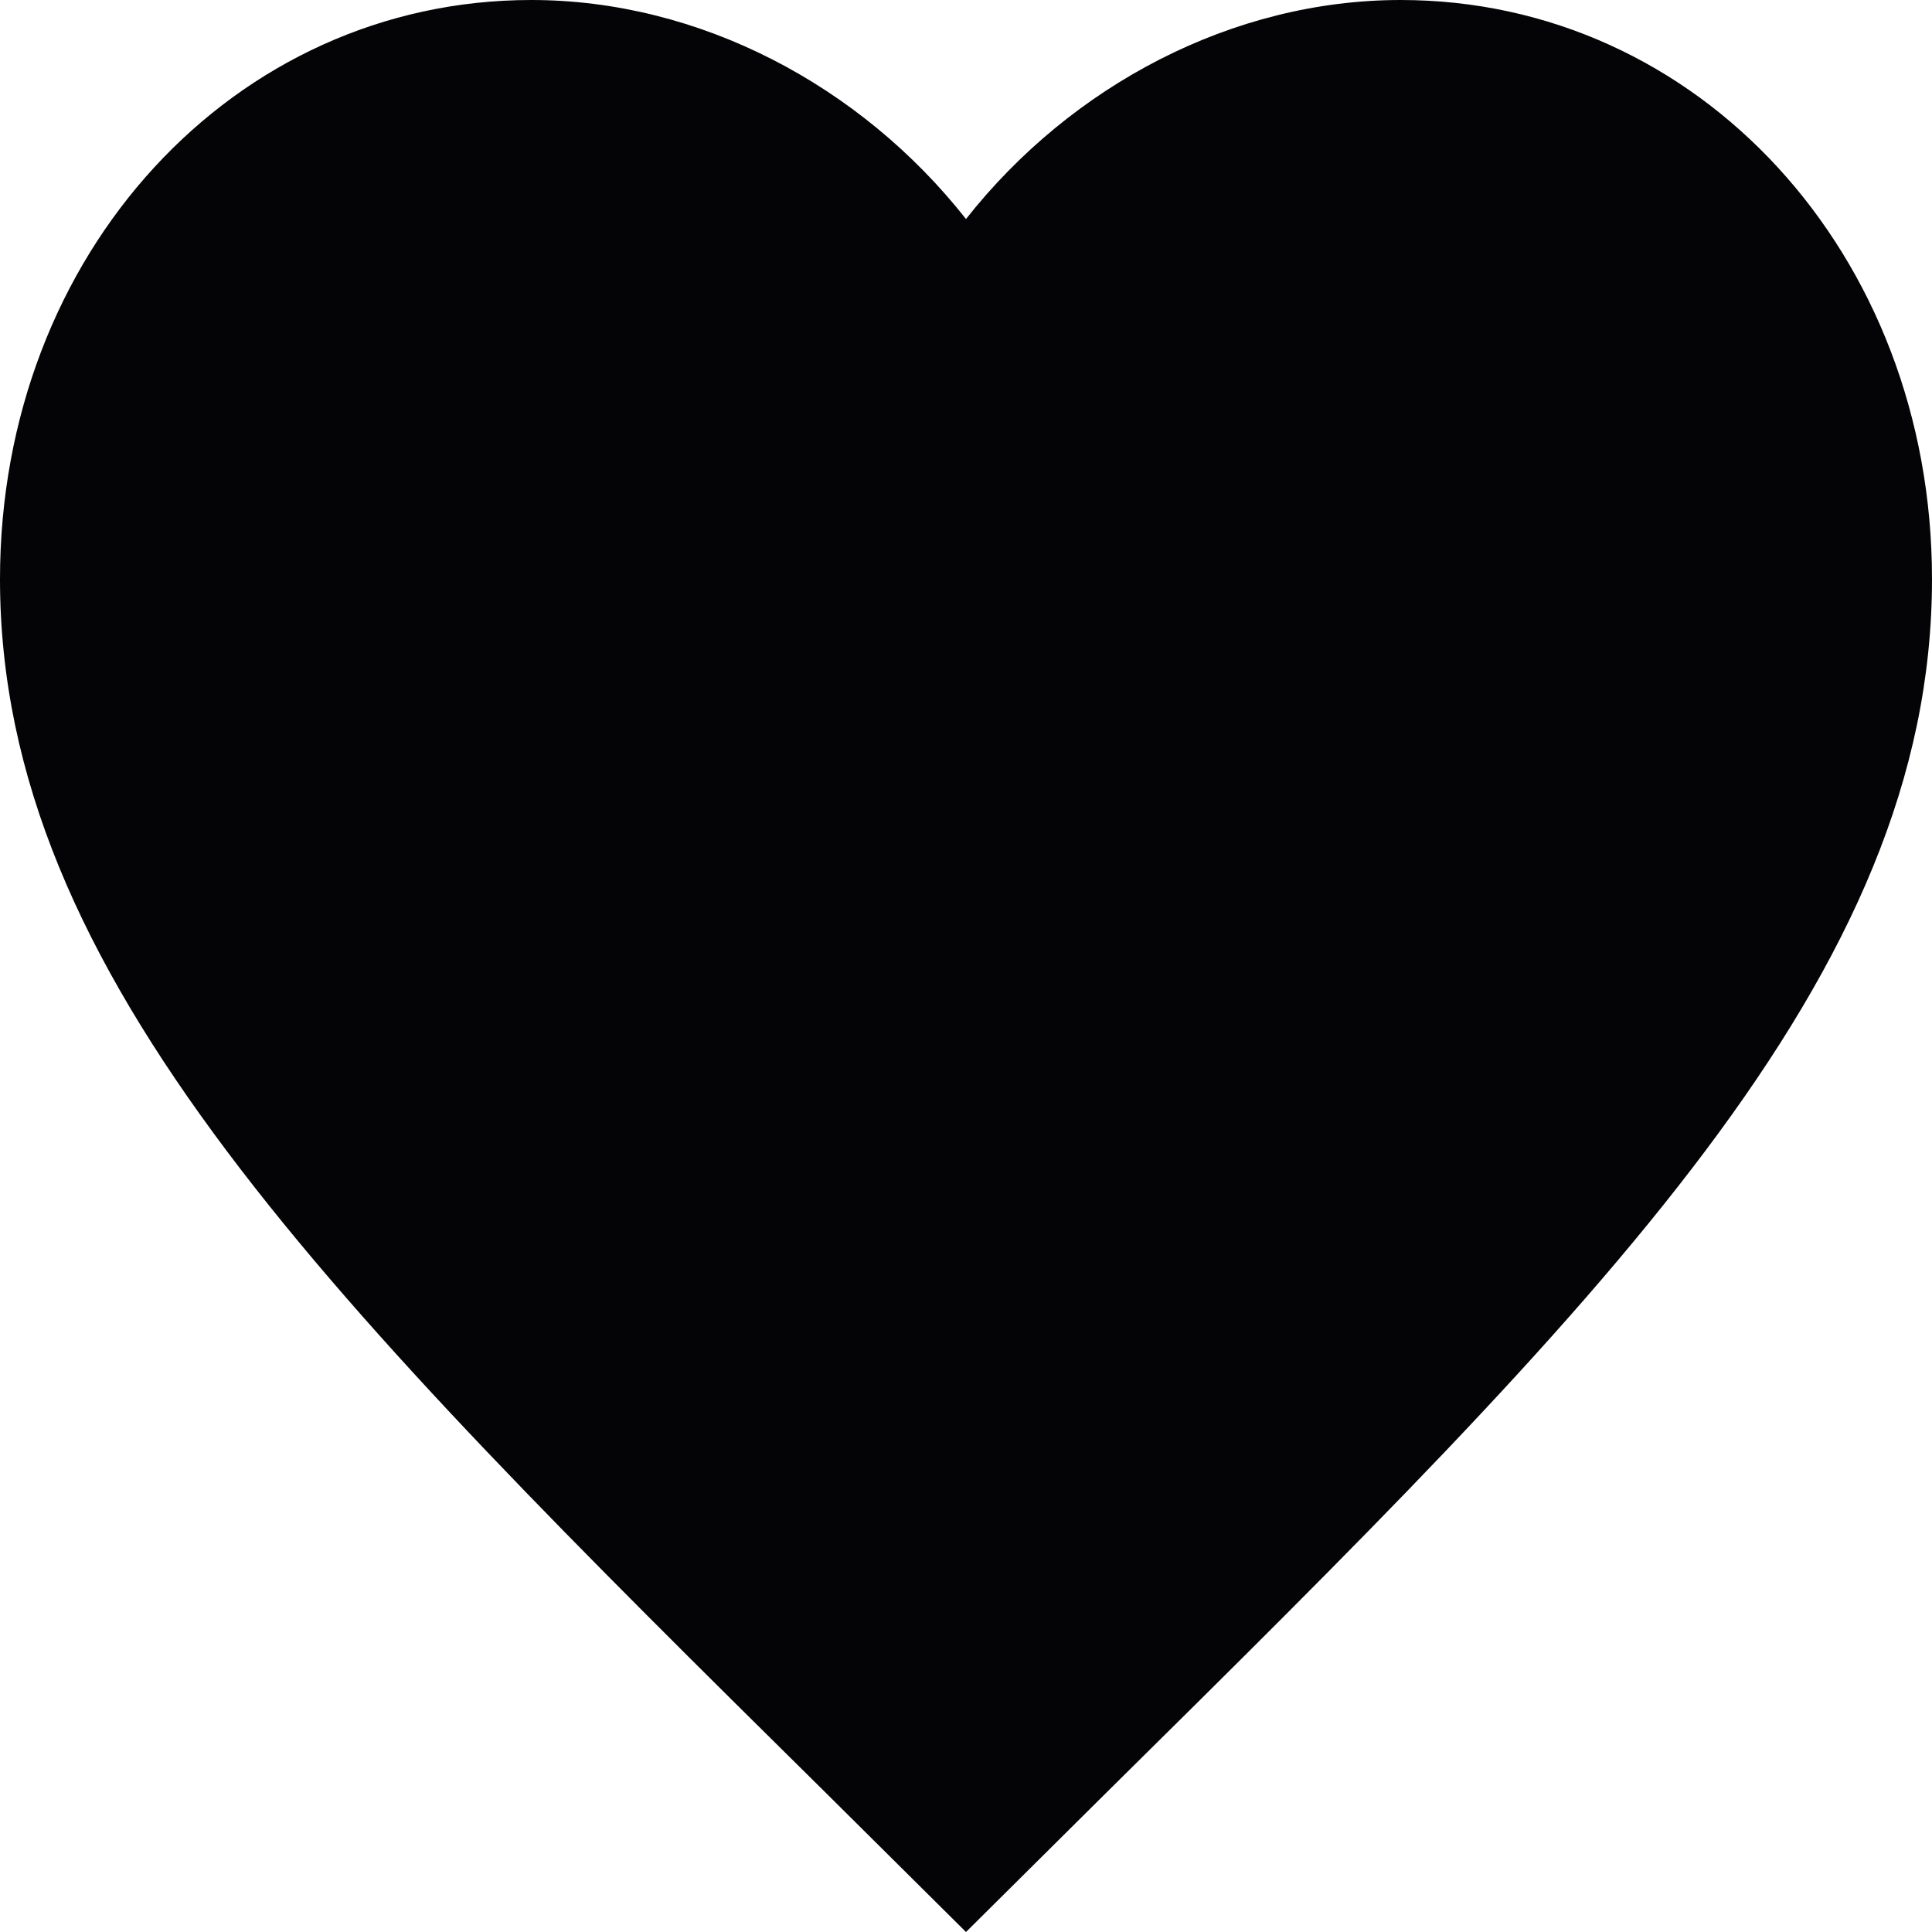 <svg width="19" height="19" viewBox="0 0 19 19" fill="none" xmlns="http://www.w3.org/2000/svg">
<path d="M9.5 19L8.123 17.633C3.23 12.798 0 9.599 0 5.695C0 2.496 2.299 0 5.225 0C6.878 0 8.464 0.839 9.5 2.154C10.536 0.839 12.122 0 13.775 0C16.701 0 19 2.496 19 5.695C19 9.599 15.77 12.798 10.877 17.633L9.5 19Z" fill="#040306"/>
</svg>
